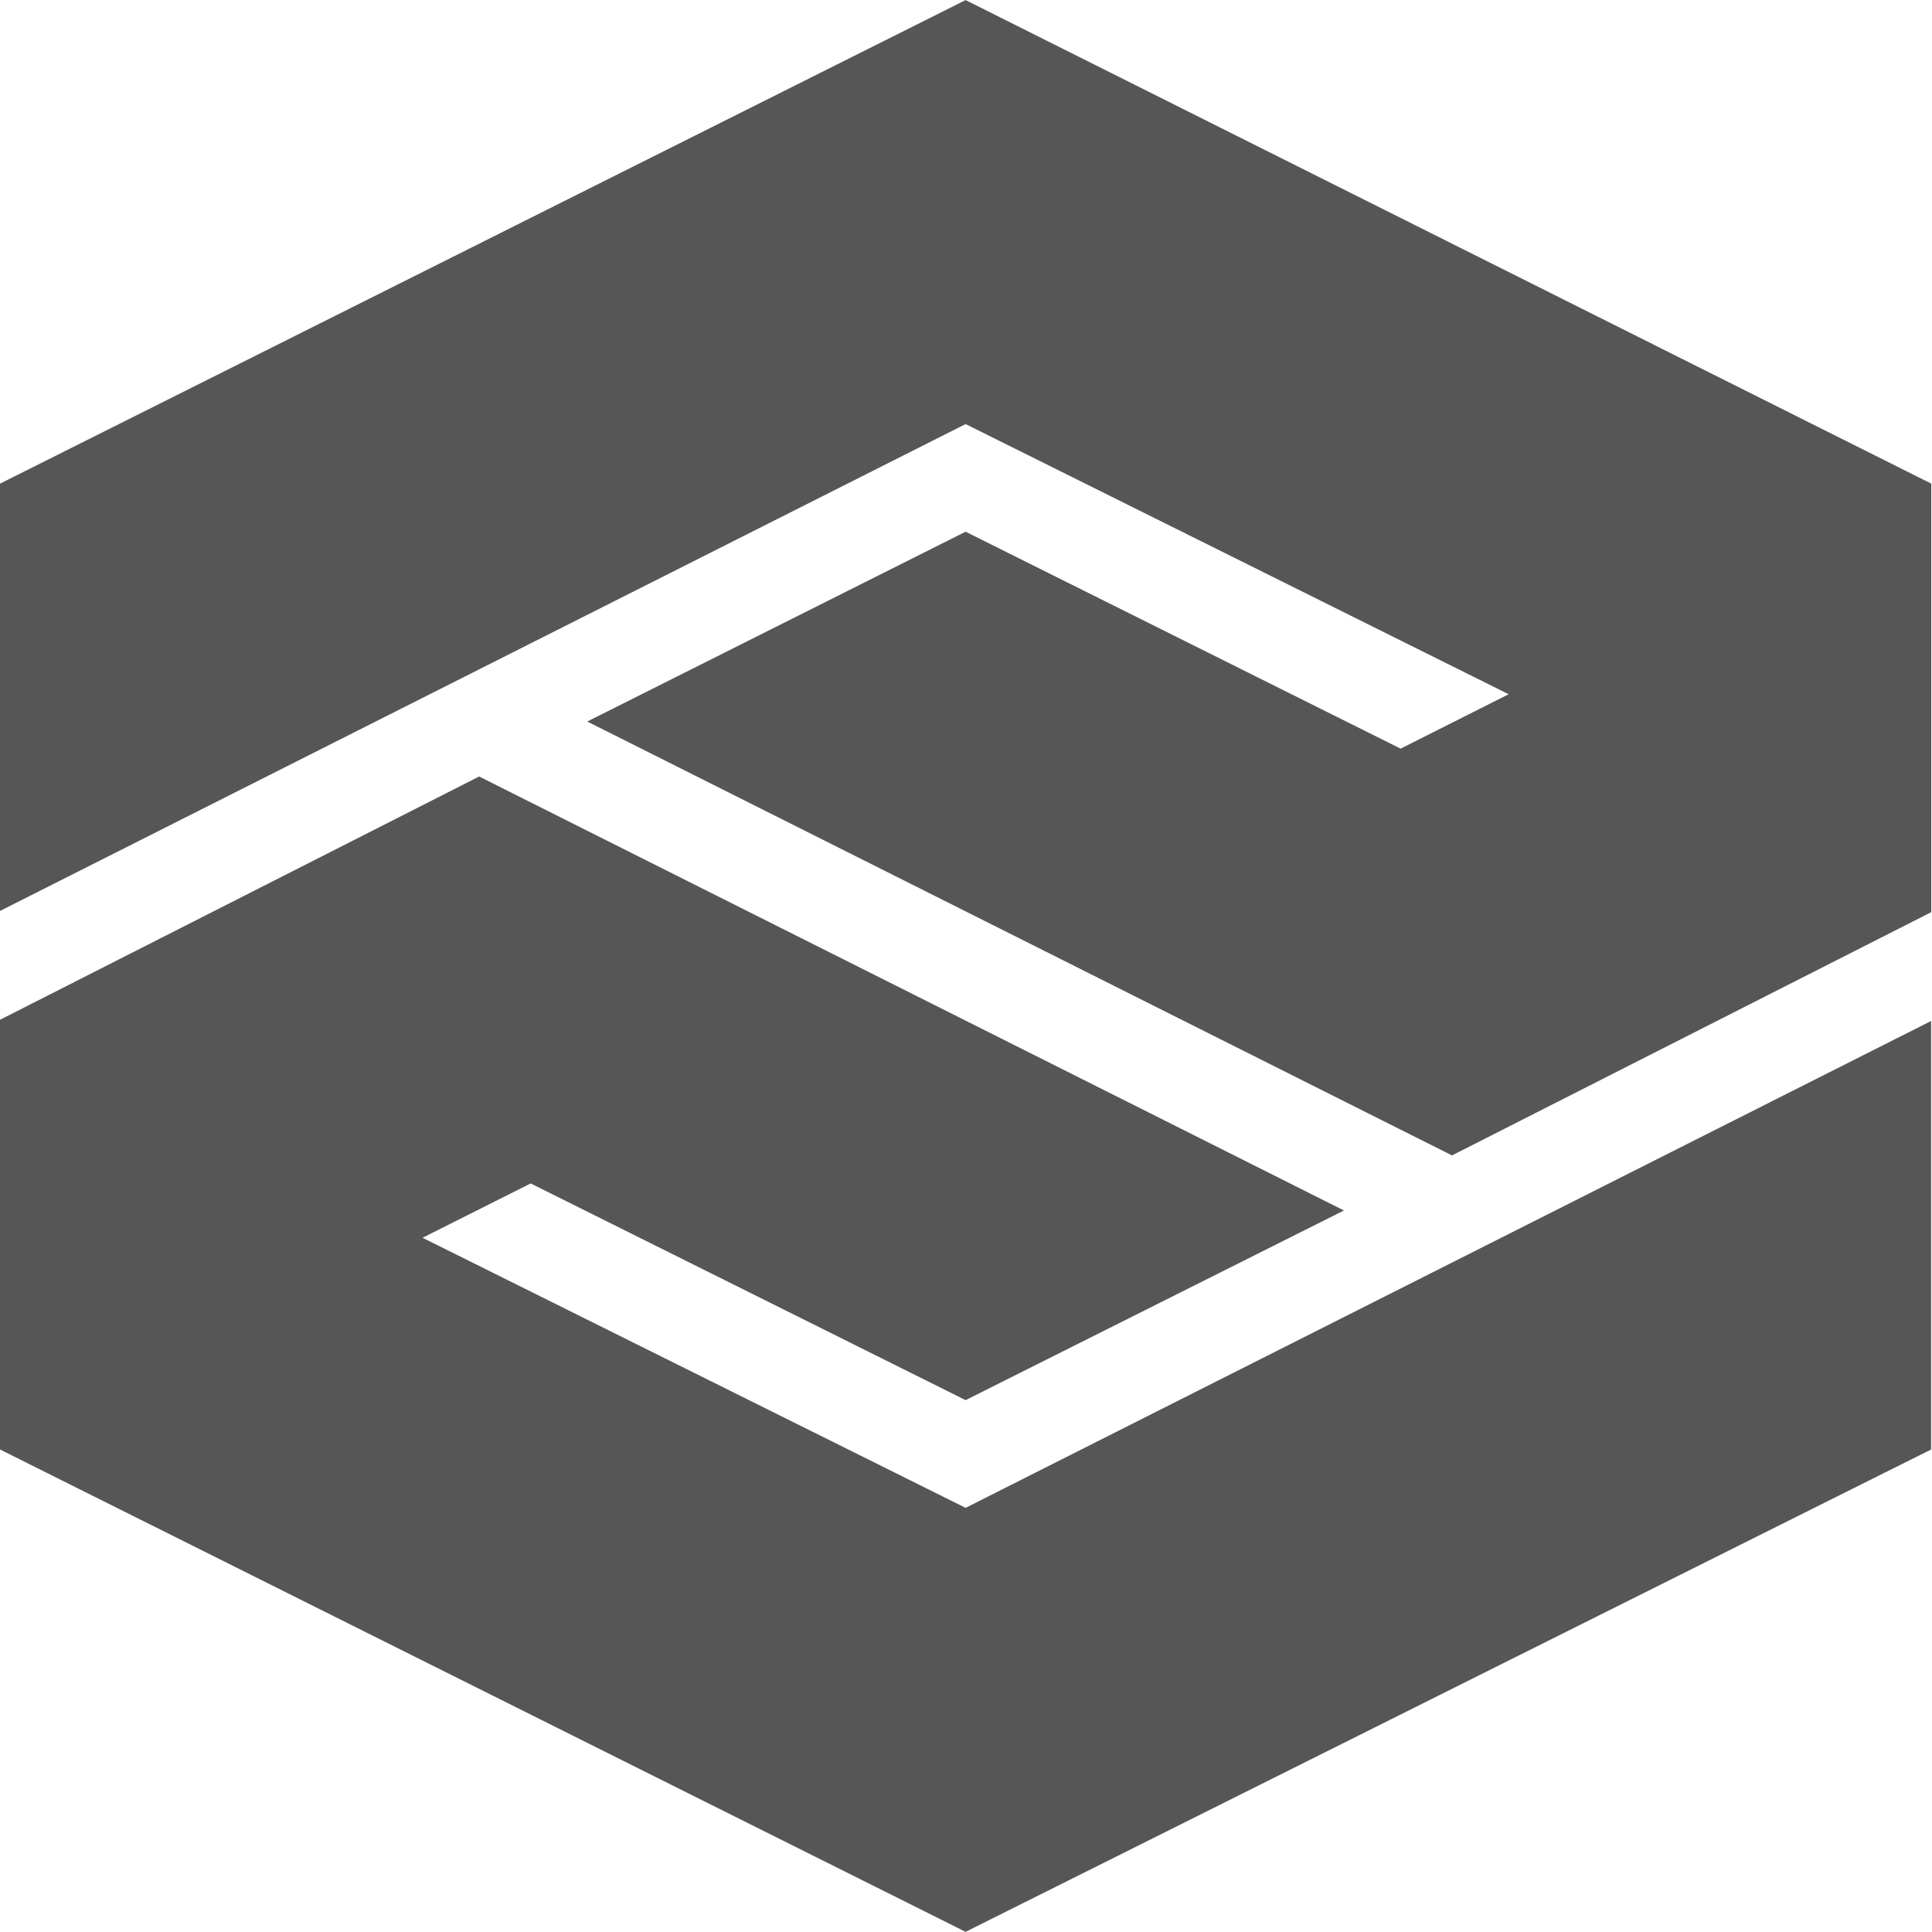 <svg width="24" height="24" viewBox="0 0 24 24" fill="none" xmlns="http://www.w3.org/2000/svg">
    <g clip-path="url(#clip0_667_177)">
    <path d="M23.991 6.008V11.331L18.037 14.353L7.295 8.963L11.995 6.605L17.399 9.3L18.741 8.624L11.995 5.268L0 11.316V6.008L11.995 0.001L23.991 6.008Z" fill="#565656"/>
    <path d="M5.952 9.646L16.695 15.037L11.995 17.393L6.592 14.701L5.249 15.376L11.995 18.731L23.989 12.683V18.006L11.995 23.998L0 18.006V12.668L5.952 9.646Z" fill="#565656"/>
    </g>
    <defs>
    <clipPath id="clip0_667_177">
    <rect width="24" height="24" fill="white"/>
    </clipPath>
    </defs>
    </svg>
    